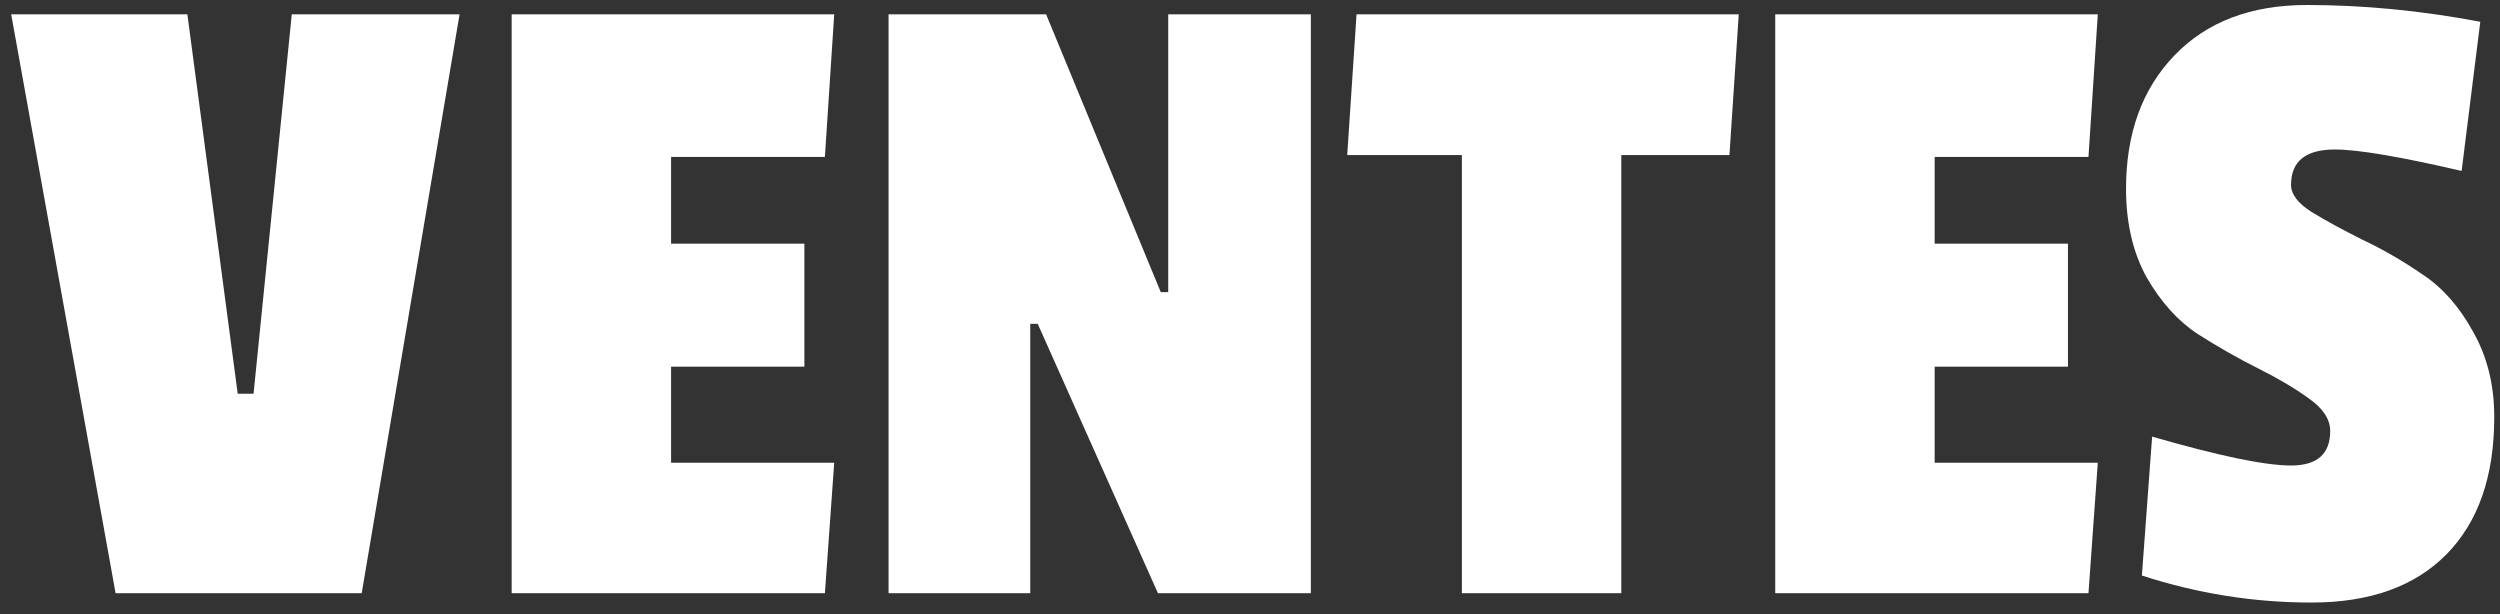 <svg width="118" height="29" viewBox="0 0 118 29" fill="none" xmlns="http://www.w3.org/2000/svg">
<rect x="0" y="0" width="118" height="29" fill="#333333" stroke="none"/>
<path d="M21.692 0.676L17.072 28H5.456L0.528 0.676H8.844L11.22 18.584H11.968L13.772 0.676H21.692ZM38.935 28H24.151V0.676H39.375L38.935 7.408H31.675V11.5H37.967V17.308H31.675V21.84H39.375L38.935 28ZM61.872 28H54.656L48.98 15.284H48.628V28H41.94V0.676H49.376L54.788 13.788H55.14V0.676H61.872V28ZM81.629 7.32H76.525V28H69.001V7.32H63.589L64.029 0.676H82.069L81.629 7.32ZM98.576 28H83.791V0.676H99.016L98.576 7.408H91.316V11.5H97.608V17.308H91.316V21.84H99.016L98.576 28ZM100.349 8.904C100.349 6.293 101.111 4.196 102.637 2.612C104.162 1.028 106.245 0.236 108.885 0.236C111.554 0.236 114.282 0.5 117.069 1.028L116.189 8.068C113.285 7.393 111.29 7.056 110.205 7.056C108.826 7.056 108.137 7.613 108.137 8.728C108.137 9.168 108.459 9.593 109.105 10.004C109.779 10.415 110.586 10.855 111.525 11.324C112.463 11.764 113.402 12.307 114.341 12.952C115.279 13.568 116.071 14.463 116.717 15.636C117.391 16.809 117.729 18.159 117.729 19.684C117.729 22.471 116.981 24.627 115.485 26.152C113.989 27.677 111.862 28.44 109.105 28.44C106.377 28.44 103.707 28.015 101.097 27.164L101.581 20.608C104.719 21.517 106.905 21.972 108.137 21.972C109.369 21.972 109.985 21.429 109.985 20.344C109.985 19.787 109.647 19.273 108.973 18.804C108.327 18.335 107.535 17.865 106.597 17.396C105.658 16.927 104.705 16.384 103.737 15.768C102.798 15.152 101.991 14.257 101.317 13.084C100.671 11.911 100.349 10.517 100.349 8.904Z" fill="white"/>
</svg>
